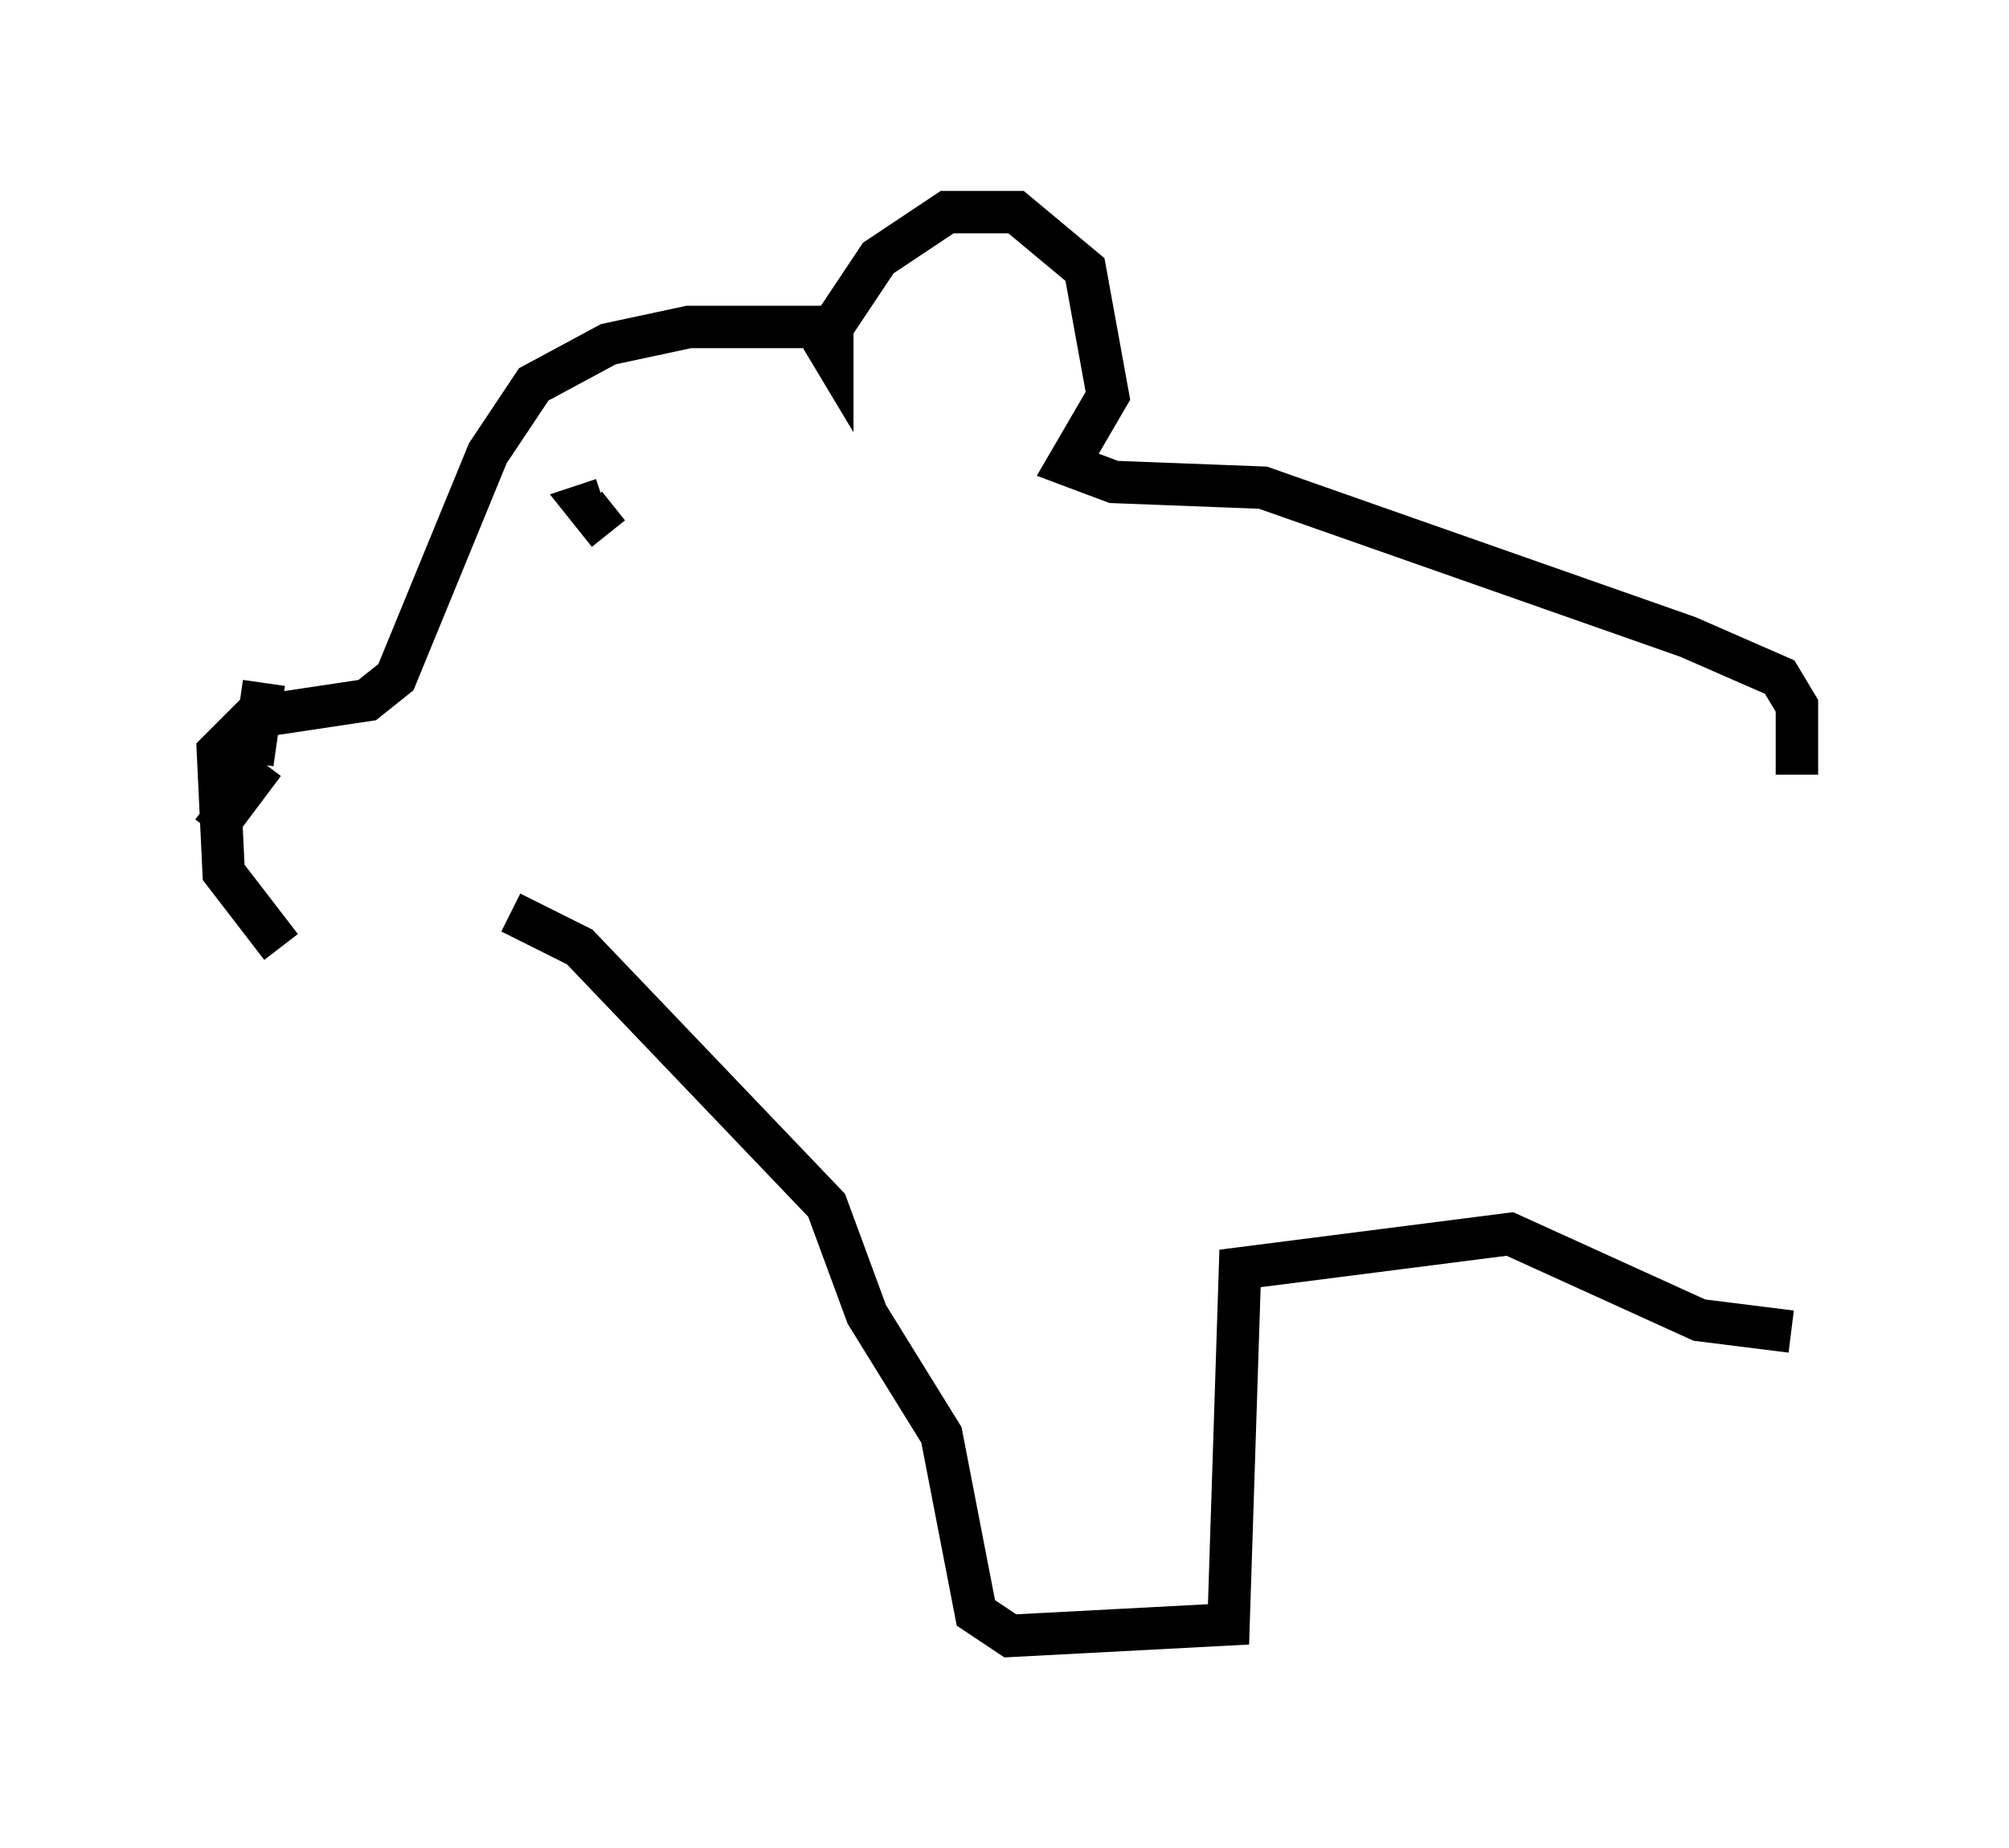 <?xml version="1.0" encoding="utf-8" ?>
<svg baseProfile="full" height="43.559" version="1.1" width="47.347" xmlns="http://www.w3.org/2000/svg" xmlns:ev="http://www.w3.org/2001/xml-events" xmlns:xlink="http://www.w3.org/1999/xlink"><defs /><rect fill="white" height="43.559" width="47.347" x="0" y="0" /><path d="M11.901, 22.456 m-5.277, -0.135 l-1.353, -1.759 -0.135, -2.842 l0.812, -0.812 2.706, -0.406 l0.677, -0.541 2.165, -5.277 l1.083, -1.624 1.759, -0.947 l1.894, -0.406 2.977, 0.0 l0.406, 0.677 0.0, -0.677 l1.083, -1.624 1.624, -1.083 l1.624, 0.0 1.624, 1.353 l0.541, 2.977 -0.947, 1.624 l1.083, 0.406 3.518, 0.135 l10.013, 3.518 2.165, 0.947 l0.406, 0.677 0.0, 1.624 m-30.311, 3.248 l1.624, 0.812 5.819, 6.089 l0.947, 2.571 1.759, 2.842 l0.812, 4.195 0.812, 0.541 l5.142, -0.271 0.271, -8.39 l6.36, -0.812 4.465, 2.03 l2.165, 0.271 m-28.416, -19.486 l0.541, 0.677 -0.541, -0.677 l0.406, -0.135 m-7.984, 6.225 l-1.218, 1.624 m0.947, -1.624 l0.271, -1.894 " fill="none" stroke="black" stroke-width="1" /></svg>